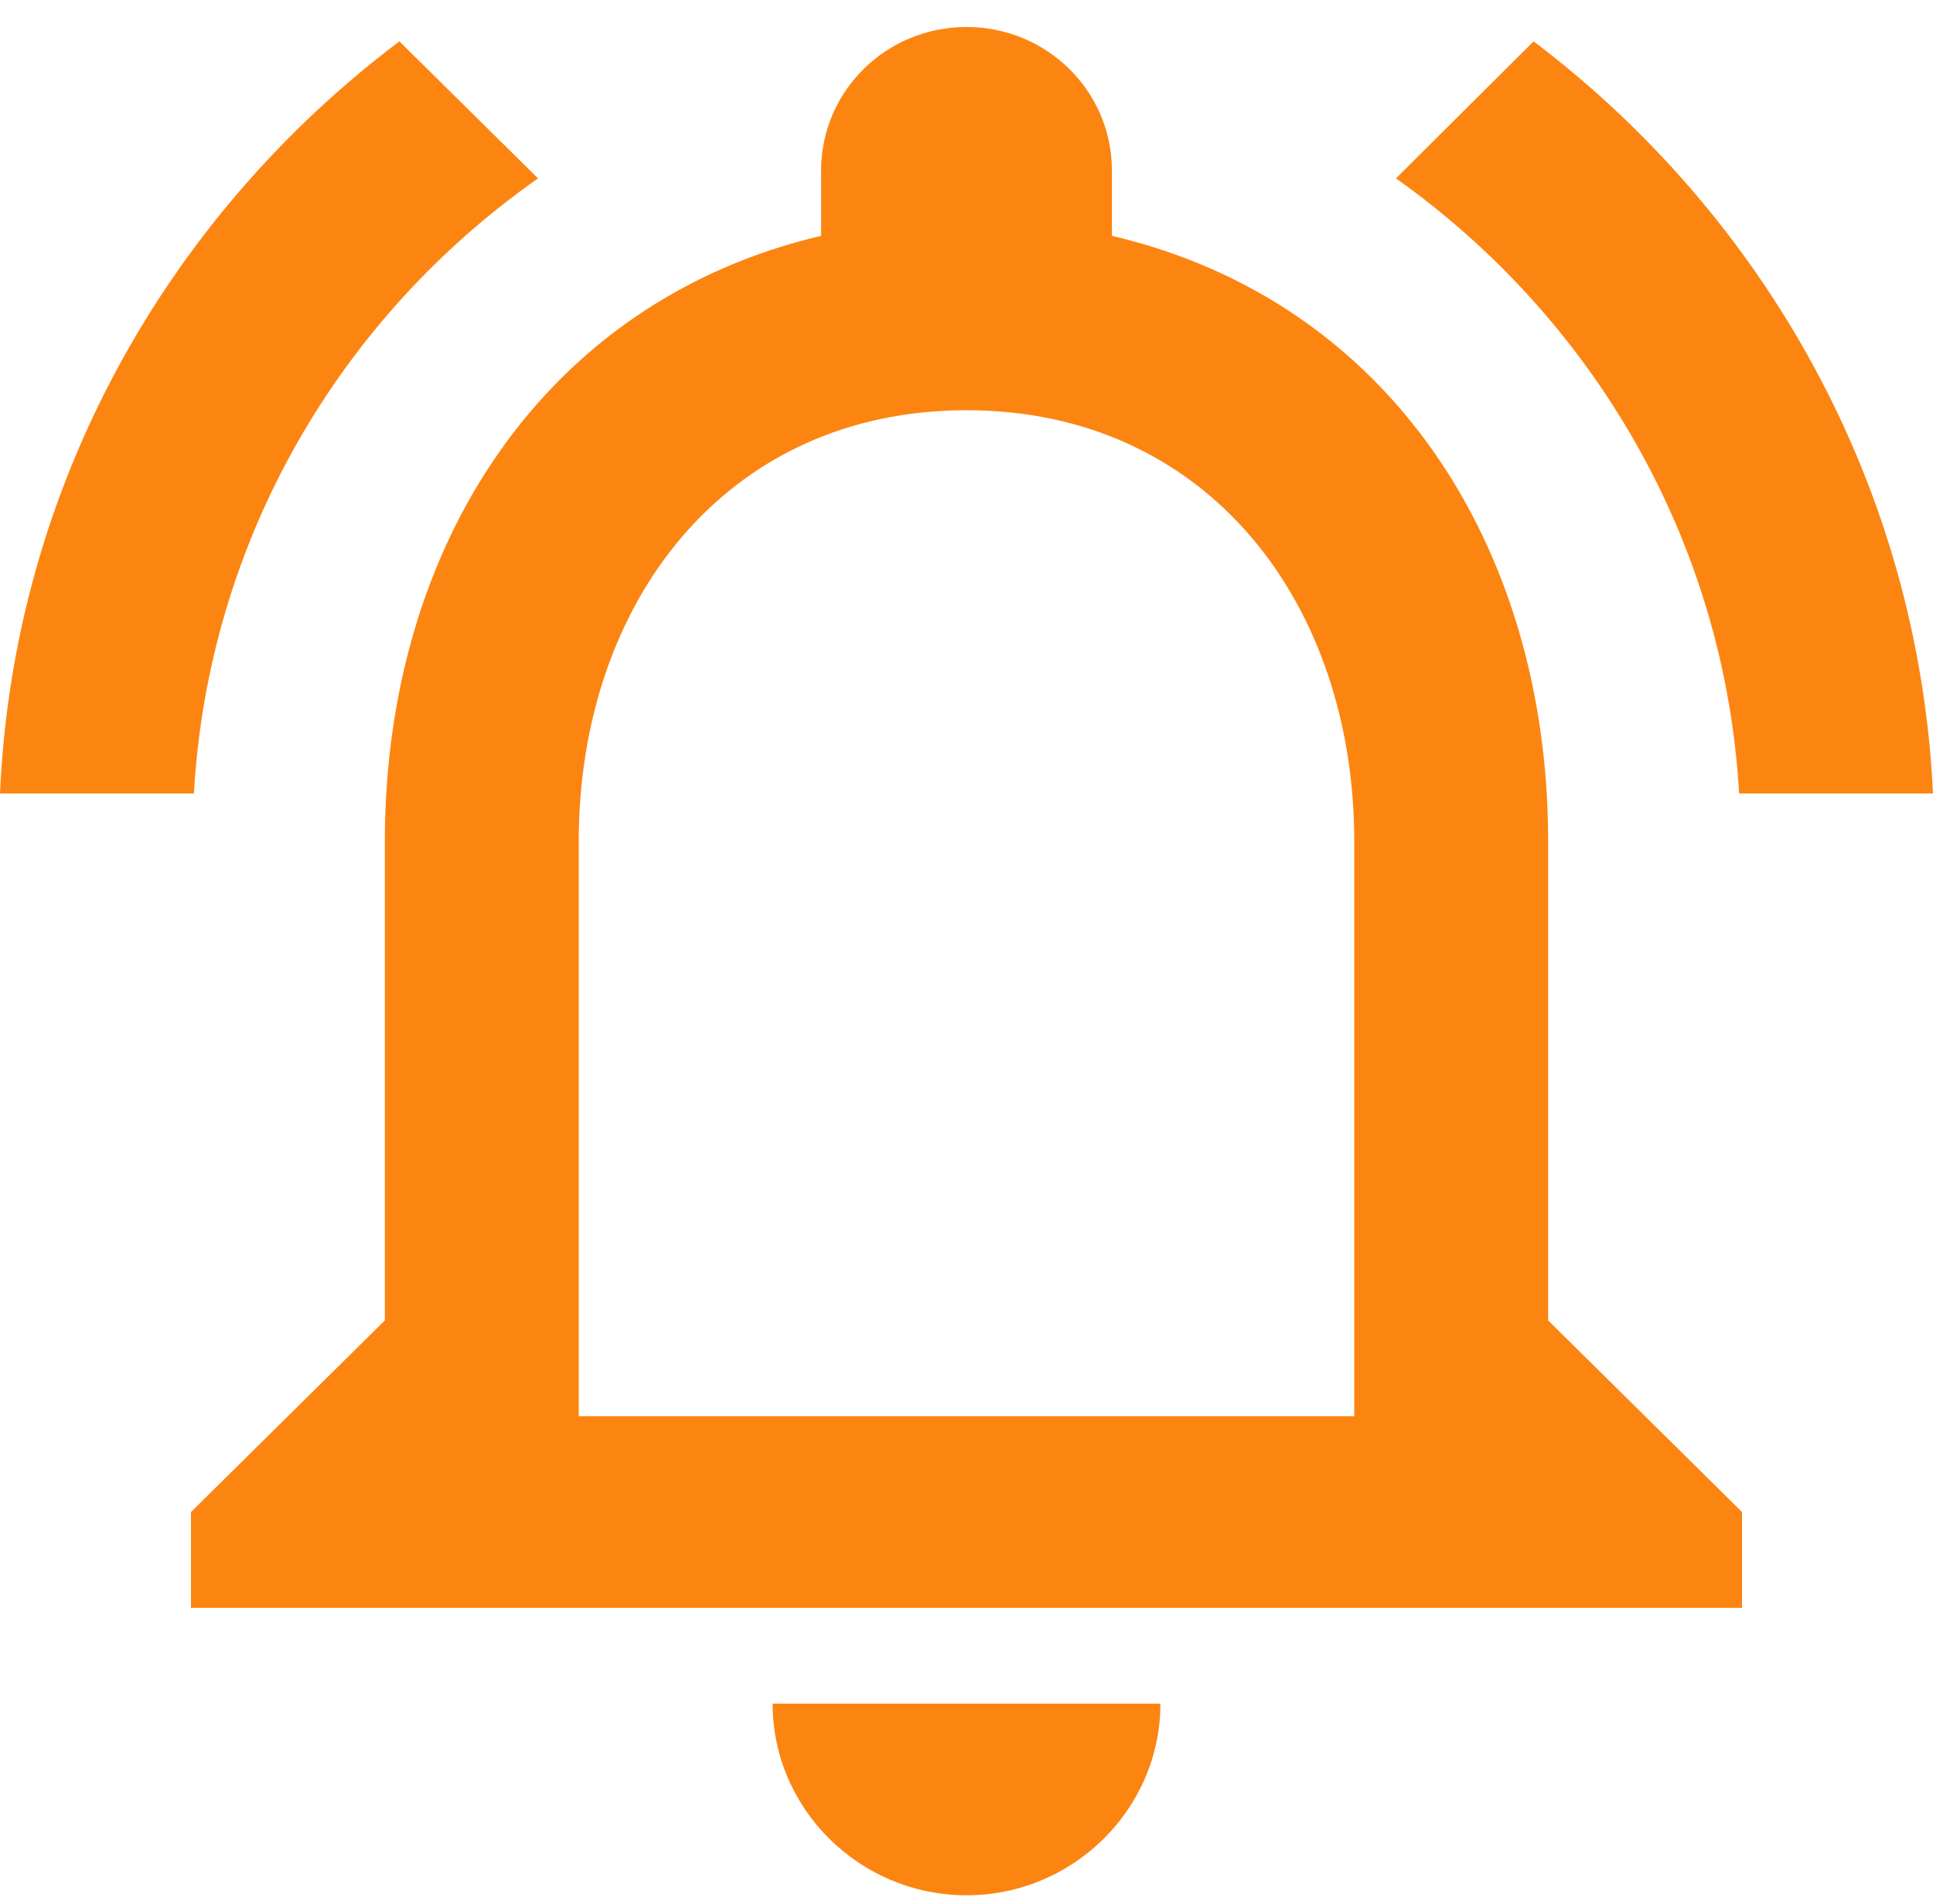 <svg width="65" height="64" viewBox="0 0 65 64" fill="none" xmlns="http://www.w3.org/2000/svg">
<path d="M32.5 63.719C36.086 63.719 39.02 60.82 39.02 57.277H25.98C25.98 60.82 28.914 63.719 32.5 63.719ZM52.059 44.392V28.287C52.059 18.398 46.745 10.12 37.39 7.929V5.739C37.39 3.065 35.206 0.907 32.5 0.907C29.794 0.907 27.61 3.065 27.61 5.739V7.929C18.287 10.12 12.941 18.366 12.941 28.287V44.392L6.422 50.834V54.056H58.578V50.834L52.059 44.392ZM45.539 47.613H19.461V28.287C19.461 20.298 24.383 13.792 32.5 13.792C40.617 13.792 45.539 20.298 45.539 28.287V47.613ZM18.092 5.997L13.43 1.39C5.607 7.285 0.456 16.369 0 26.676H6.52C7.009 18.14 11.442 10.667 18.092 5.997ZM58.48 26.676H65C64.511 16.369 59.361 7.285 51.57 1.39L46.941 5.997C53.526 10.667 57.992 18.14 58.48 26.676Z" fill="#FC8512"/>
</svg>
